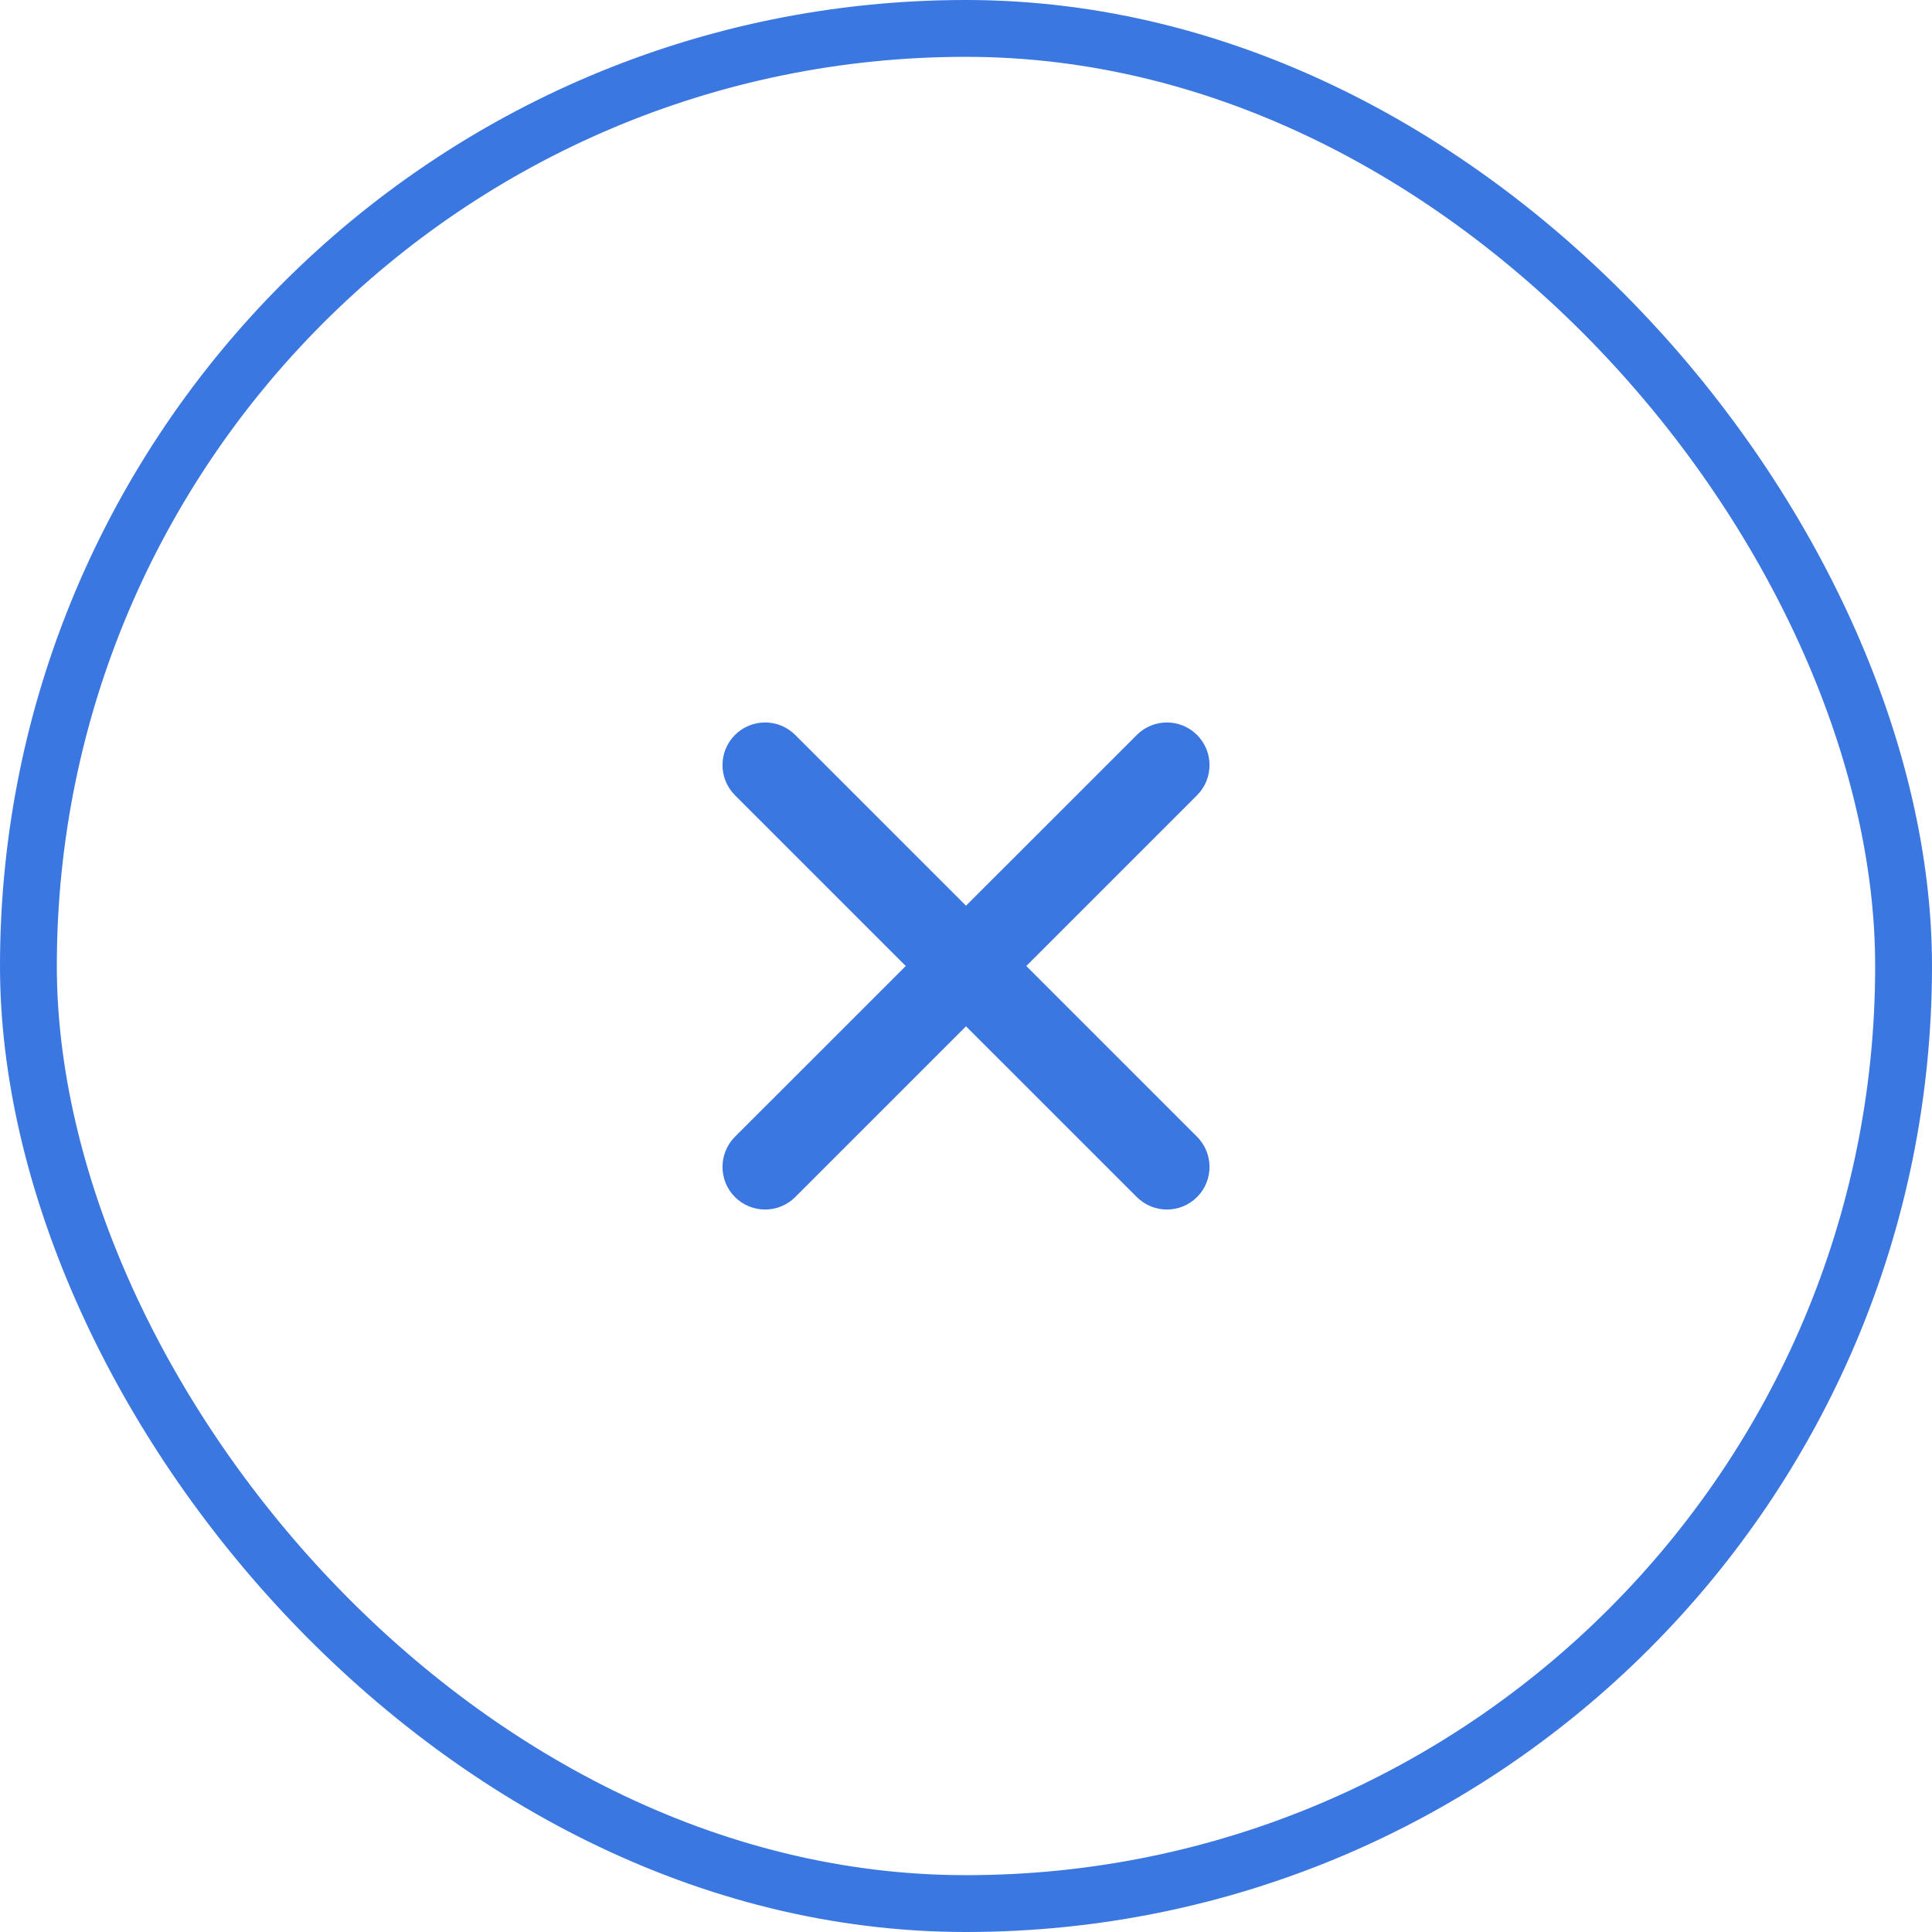 <svg width="34" height="34" viewBox="0 0 34 34" fill="none" xmlns="http://www.w3.org/2000/svg">
<rect x="0.5" y="0.5" width="33" height="33" rx="16.5" stroke="#3B77E0"/>
<path d="M21.066 13.995C21.359 13.702 21.359 13.227 21.066 12.934C20.773 12.641 20.299 12.641 20.006 12.934L17 15.939L13.995 12.934C13.702 12.641 13.227 12.641 12.934 12.934C12.642 13.227 12.642 13.702 12.934 13.995L15.94 17L12.934 20.005C12.642 20.298 12.642 20.773 12.934 21.066C13.227 21.359 13.702 21.359 13.995 21.066L17 18.061L20.006 21.066C20.299 21.359 20.773 21.359 21.066 21.066C21.359 20.773 21.359 20.298 21.066 20.005L18.061 17L21.066 13.995Z" fill="#3B77E0"/>
</svg>
